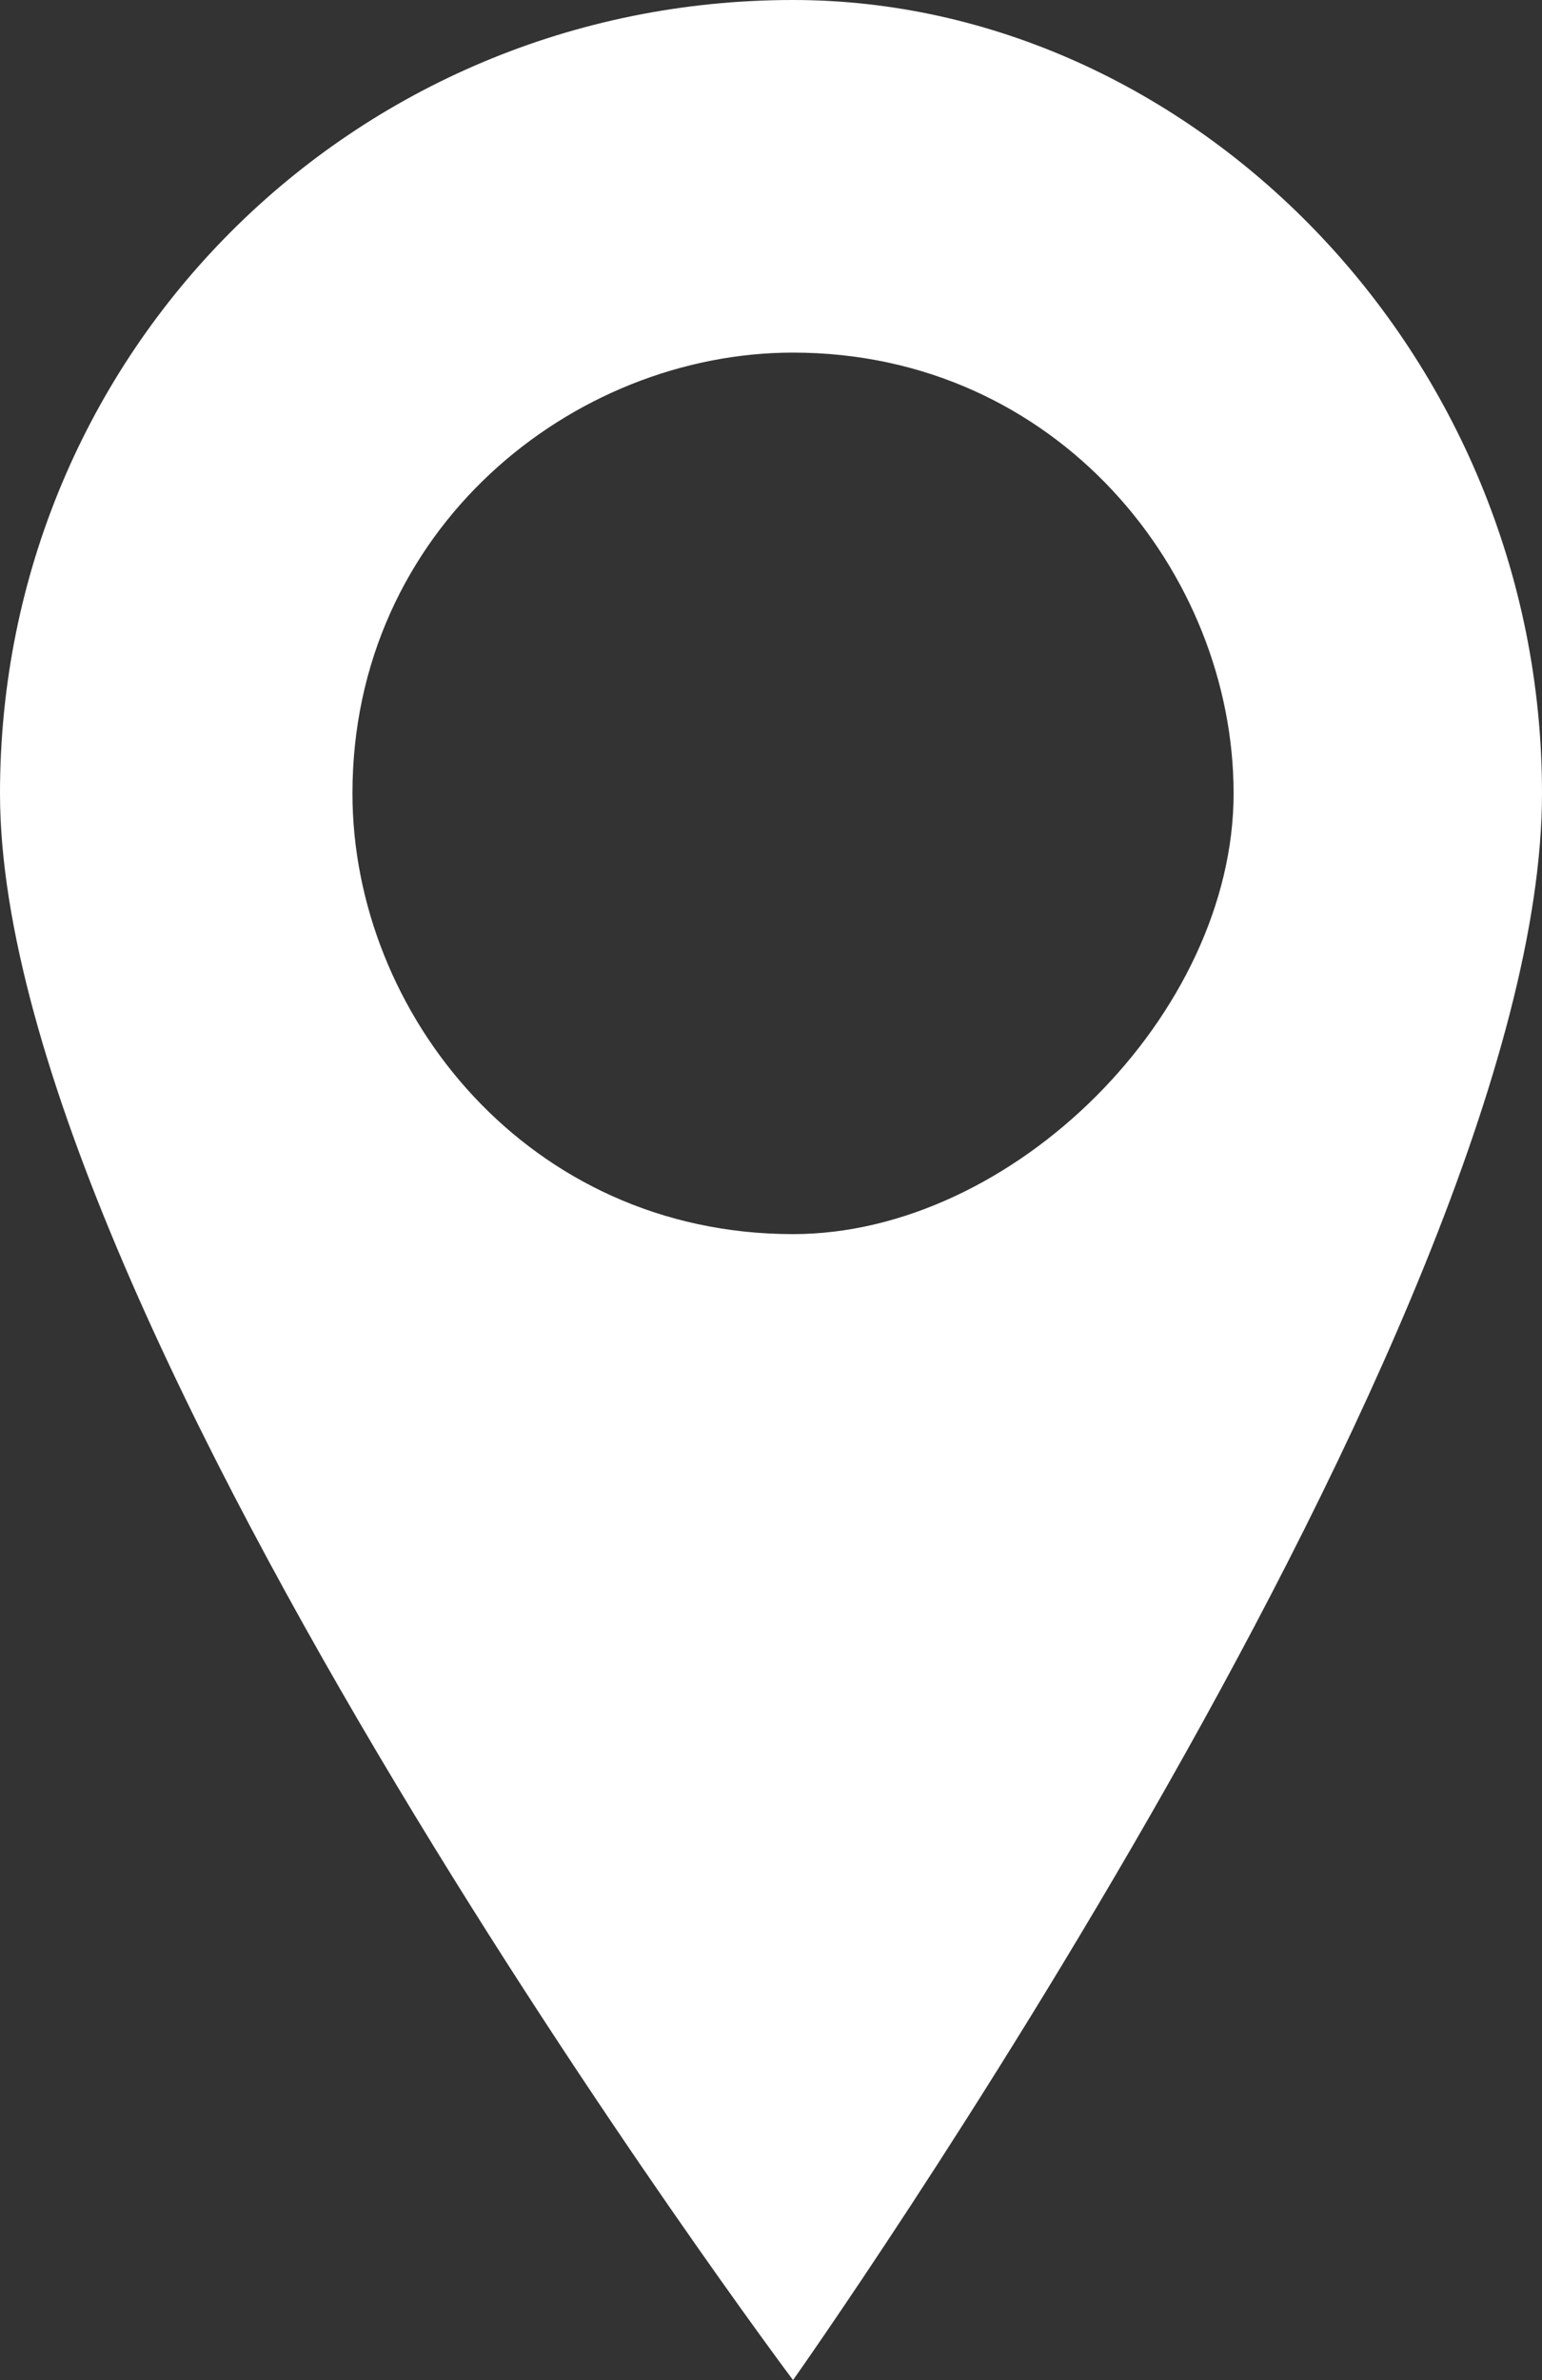 <?xml version="1.0" encoding="utf-8"?>
<!-- Generator: Adobe Illustrator 25.2.3, SVG Export Plug-In . SVG Version: 6.00 Build 0)  -->
<svg version="1.1" id="Layer_1" xmlns="http://www.w3.org/2000/svg" xmlns:xlink="http://www.w3.org/1999/xlink" x="0px" y="0px"
	 viewBox="0 0 3.5 5.4" style="enable-background:new 0 0 3.5 5.4;" xml:space="preserve">
<rect x="0" y="0" width="3.5" height="5.4" fill="#333333" stroke="none"/>
<style type="text/css">
	.st0{fill:#FFFFFF;}
</style>
<path class="st0" d="M1.8,0C0.8,0,0,0.8,0,1.8C0,3,1.8,5.4,1.8,5.4S3.5,3,3.5,1.8C3.5,0.8,2.7,0,1.8,0z M1.8,2.8c-0.6,0-1-0.5-1-1
	c0-0.6,0.5-1,1-1c0.6,0,1,0.5,1,1C2.8,2.3,2.3,2.8,1.8,2.8z"/>
</svg>
